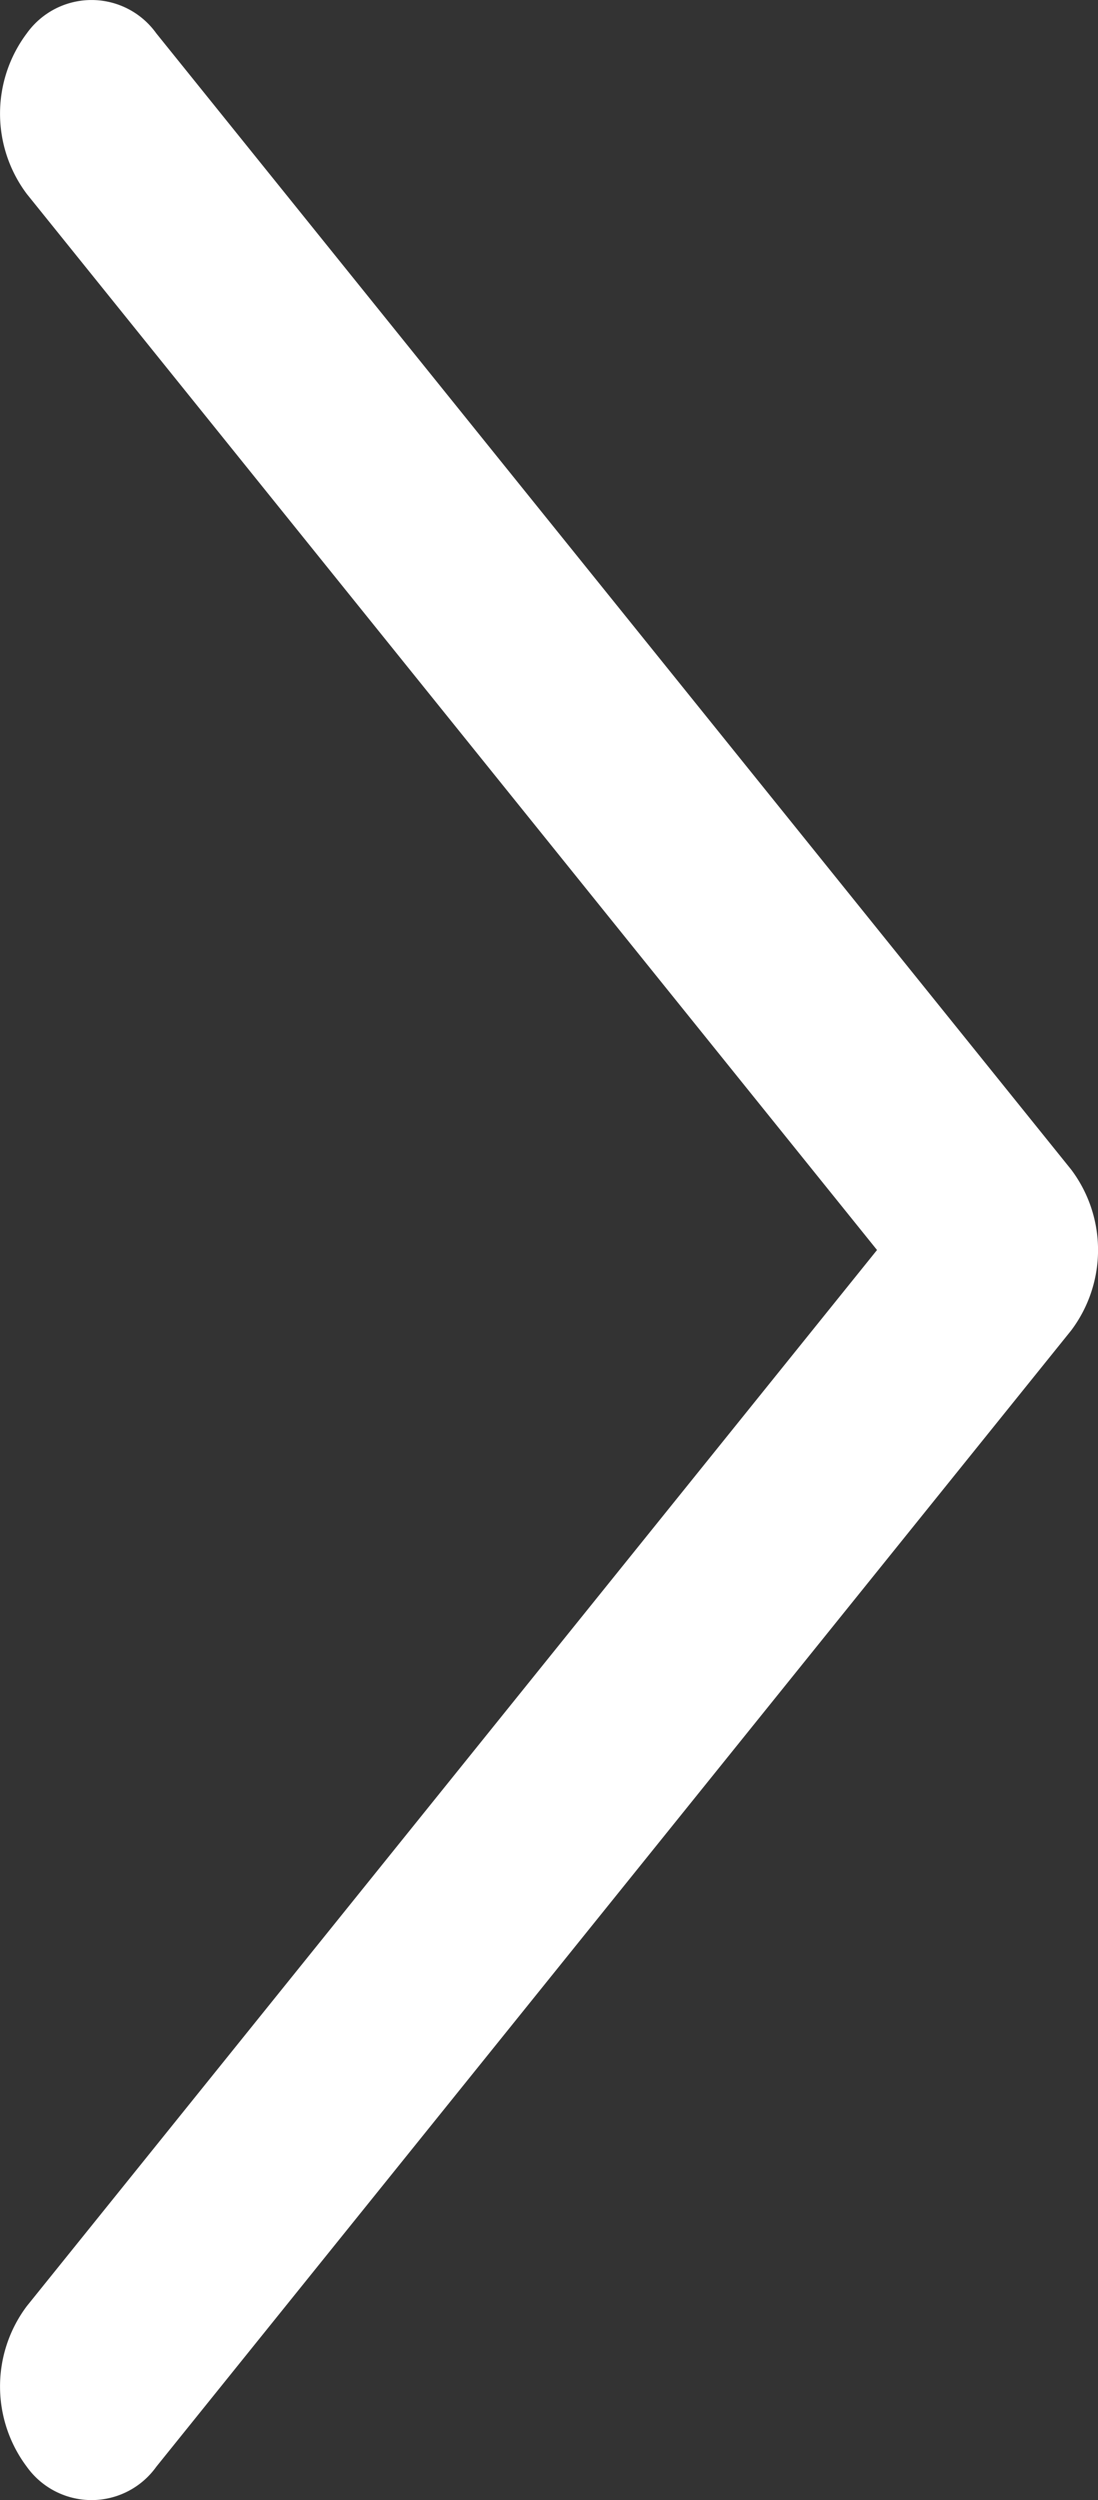 <svg xmlns="http://www.w3.org/2000/svg" width="14.723" height="33.505" viewBox="0 0 14.723 33.505">
  <rect x="0" y="0" width="14.723" height="33.505" fill="#333333" stroke="none"/>
  <path id="XMLID_222_" d="M89.364,15.675,77.095.446a1.067,1.067,0,0,0-1.735,0,1.793,1.793,0,0,0,0,2.154l11.4,14.152L75.36,30.905a1.793,1.793,0,0,0,0,2.154,1.067,1.067,0,0,0,1.735,0l12.269-15.23a1.793,1.793,0,0,0,0-2.154Z" transform="translate(-75 0)" fill="#fff"/>
</svg>
